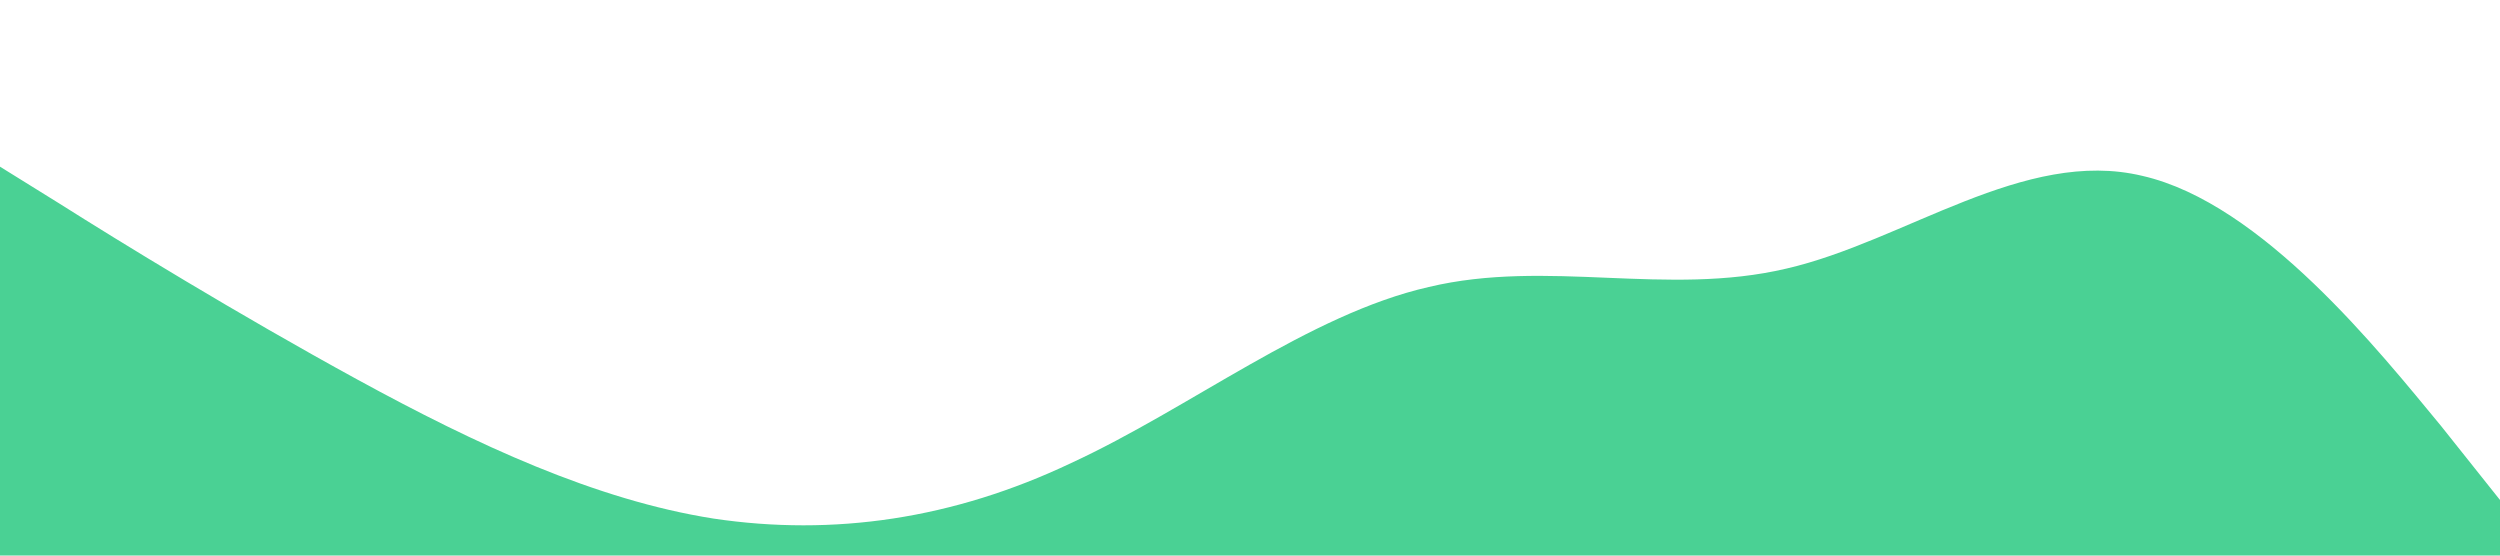 <?xml version="1.0" standalone="no"?><svg xmlns="http://www.w3.org/2000/svg" viewBox="0 0 1440 320"><path fill="#4ad194" fill-opacity="1" d="M0,96L34.3,117.3C68.6,139,137,181,206,218.7C274.3,256,343,288,411,298.7C480,309,549,299,617,266.7C685.7,235,754,181,823,165.3C891.4,149,960,171,1029,154.7C1097.1,139,1166,85,1234,101.3C1302.9,117,1371,203,1406,245.3L1440,288L1440,320L1405.7,320C1371.4,320,1303,320,1234,320C1165.7,320,1097,320,1029,320C960,320,891,320,823,320C754.3,320,686,320,617,320C548.6,320,480,320,411,320C342.9,320,274,320,206,320C137.1,320,69,320,34,320L0,320Z"></path></svg>
